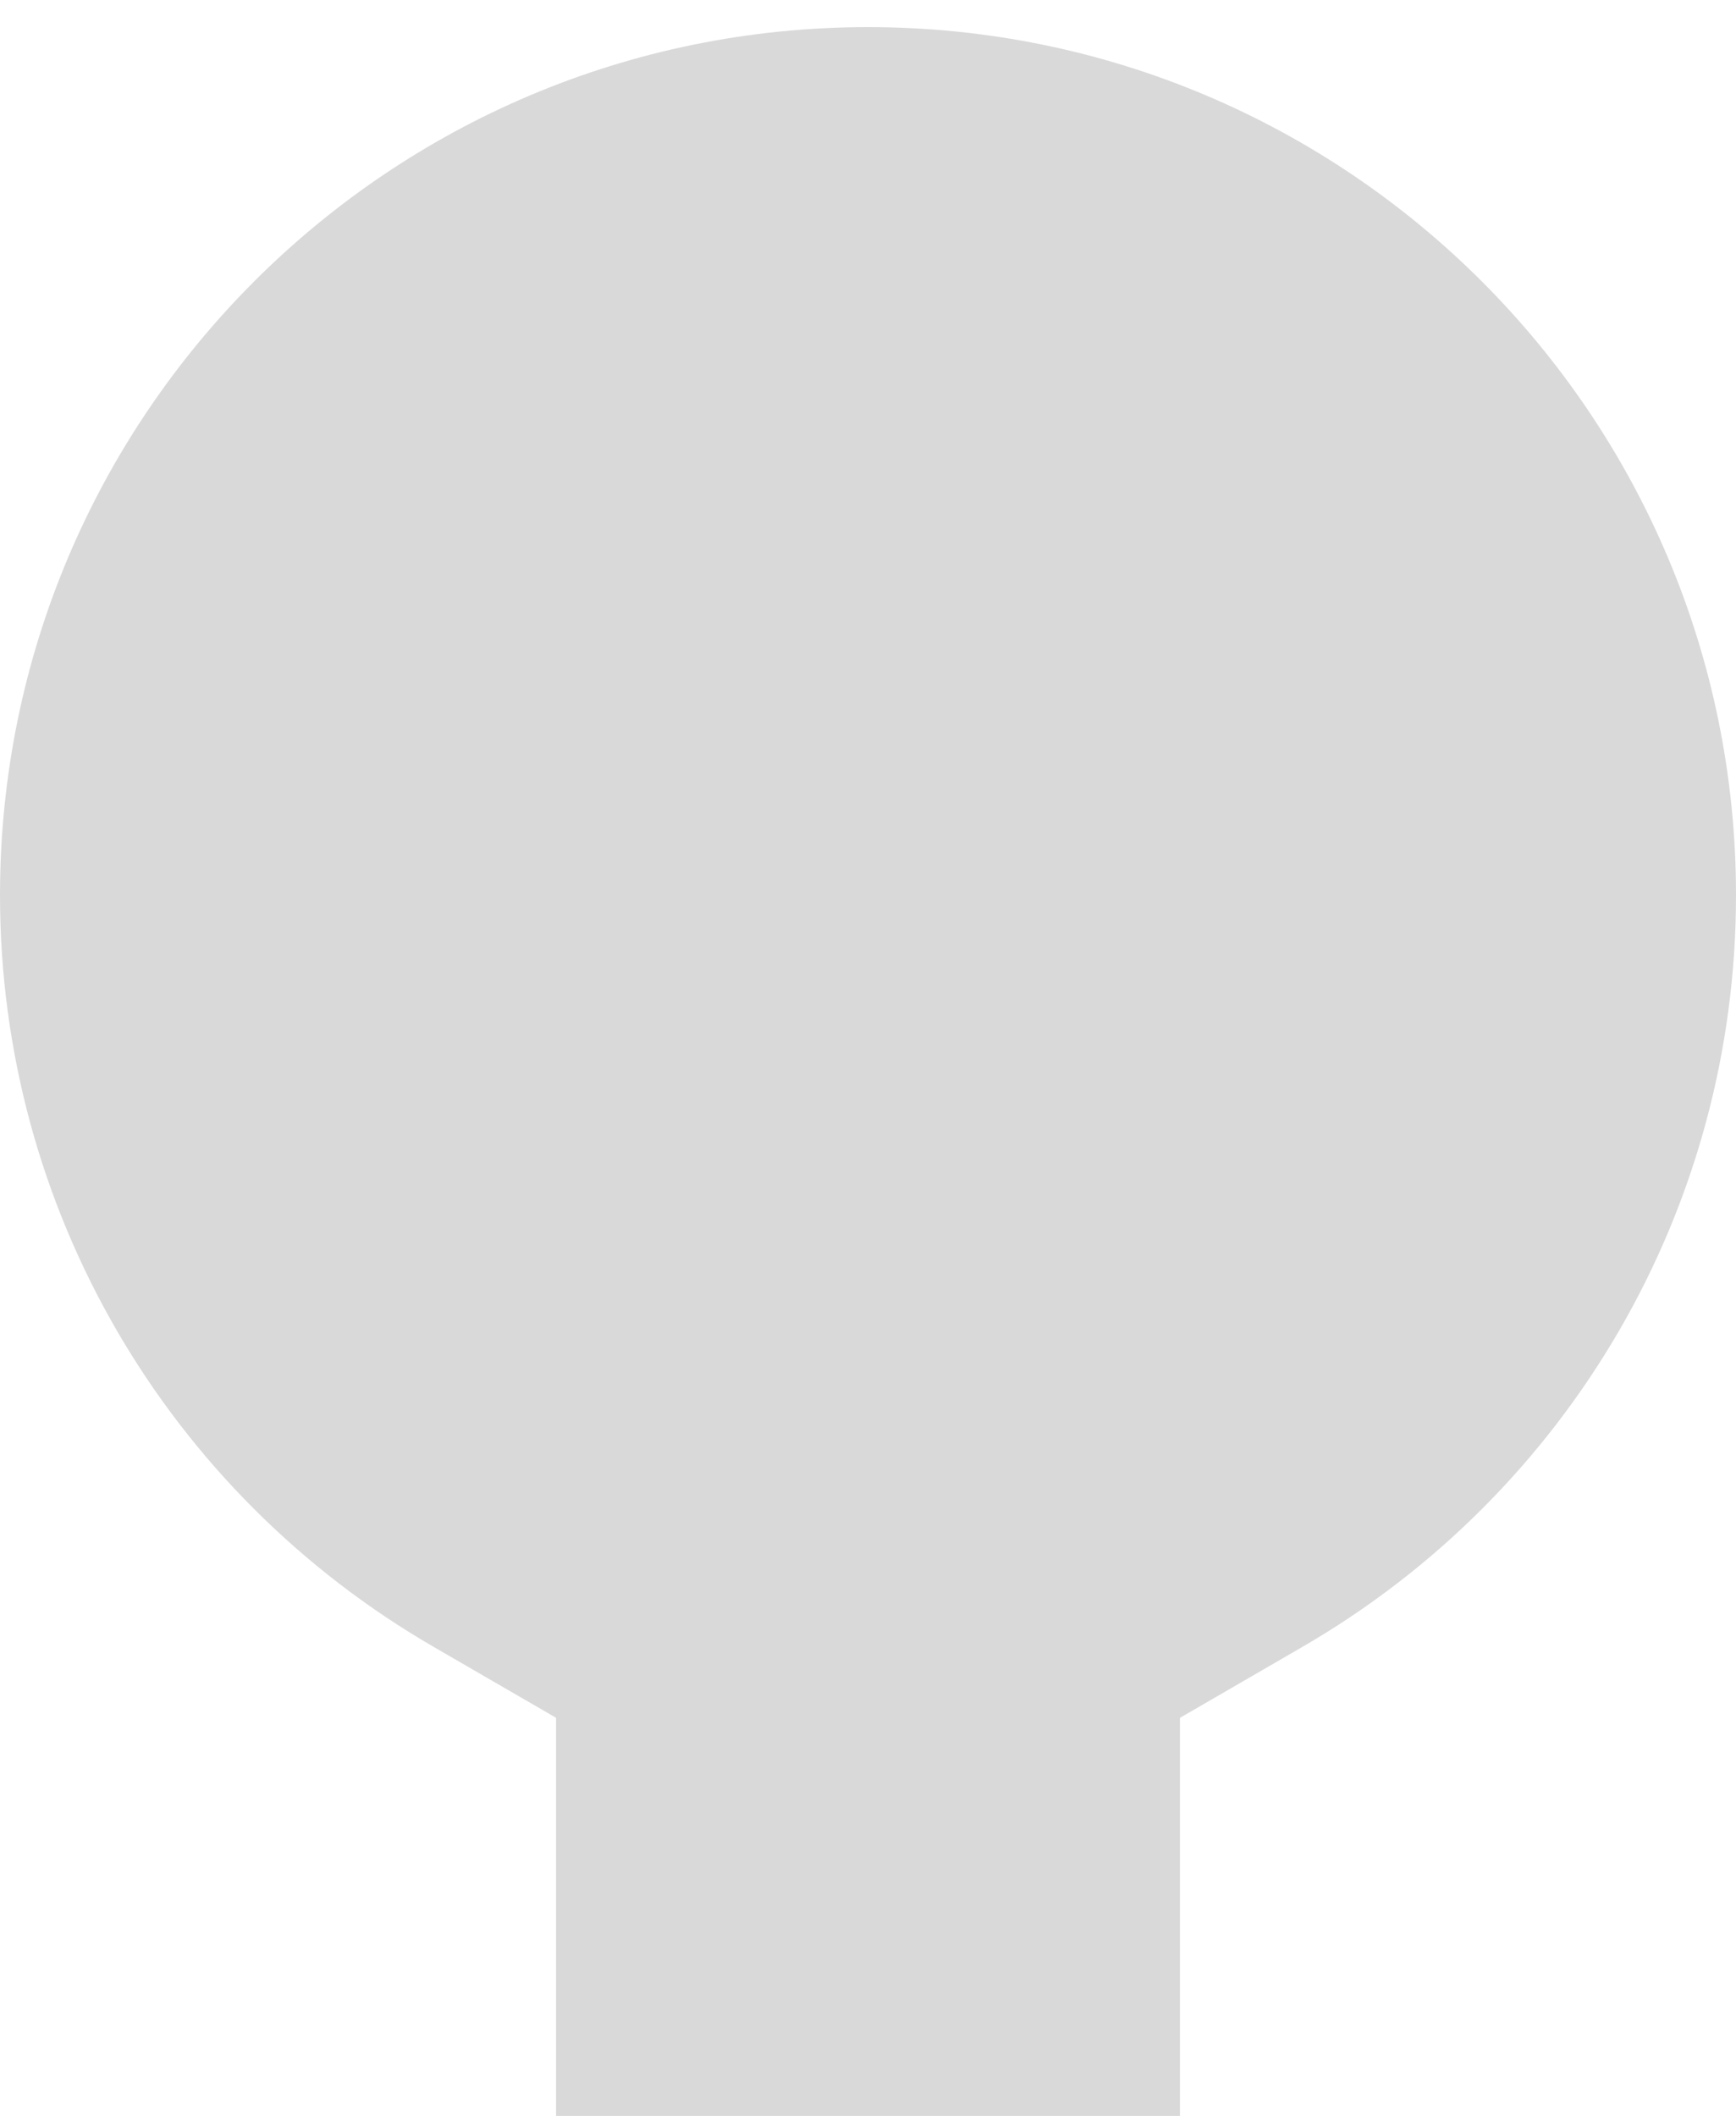 ﻿<?xml version="1.0" encoding="utf-8"?>
<svg version="1.1" xmlns:xlink="http://www.w3.org/1999/xlink" width="32px" height="39px" xmlns="http://www.w3.org/2000/svg">
  <defs>
    <pattern id="BGPattern" patternUnits="userSpaceOnUse" alignment="0 0" imageRepeat="None" />
    <mask fill="white" id="Clip2855">
      <path d="M 32 16.5  C 32 7.662  24.837 0.5  16 0.5  C 7.163 0.5  0 7.662  0 16.5  C 0 22.281  3.087 27.519  8.006 30.362  L 10.25 31.662  L 10.25 39  L 21.75 39  L 21.75 31.663  L 23.994 30.363  C 28.913 27.519  32 22.281  32 16.5  Z " fill-rule="evenodd" />
    </mask>
  </defs>
  <g transform="matrix(1 0 0 1 -5 -4 )">
    <path d="M 32 16.5  C 32 7.662  24.837 0.5  16 0.5  C 7.163 0.5  0 7.662  0 16.5  C 0 22.281  3.087 27.519  8.006 30.362  L 10.25 31.662  L 10.25 39  L 21.75 39  L 21.75 31.663  L 23.994 30.363  C 28.913 27.519  32 22.281  32 16.5  Z " fill-rule="nonzero" fill="rgba(217, 217, 217, 1)" stroke="none" transform="matrix(1 0 0 1 5 4 )" class="fill" />
    <path d="M 32 16.5  C 32 7.662  24.837 0.5  16 0.5  C 7.163 0.5  0 7.662  0 16.5  C 0 22.281  3.087 27.519  8.006 30.362  L 10.25 31.662  L 10.25 39  L 21.75 39  L 21.75 31.663  L 23.994 30.363  C 28.913 27.519  32 22.281  32 16.5  Z " stroke-width="0" stroke-dasharray="0" stroke="rgba(255, 255, 255, 0)" fill="none" transform="matrix(1 0 0 1 5 4 )" class="stroke" mask="url(#Clip2855)" />
  </g>
</svg>